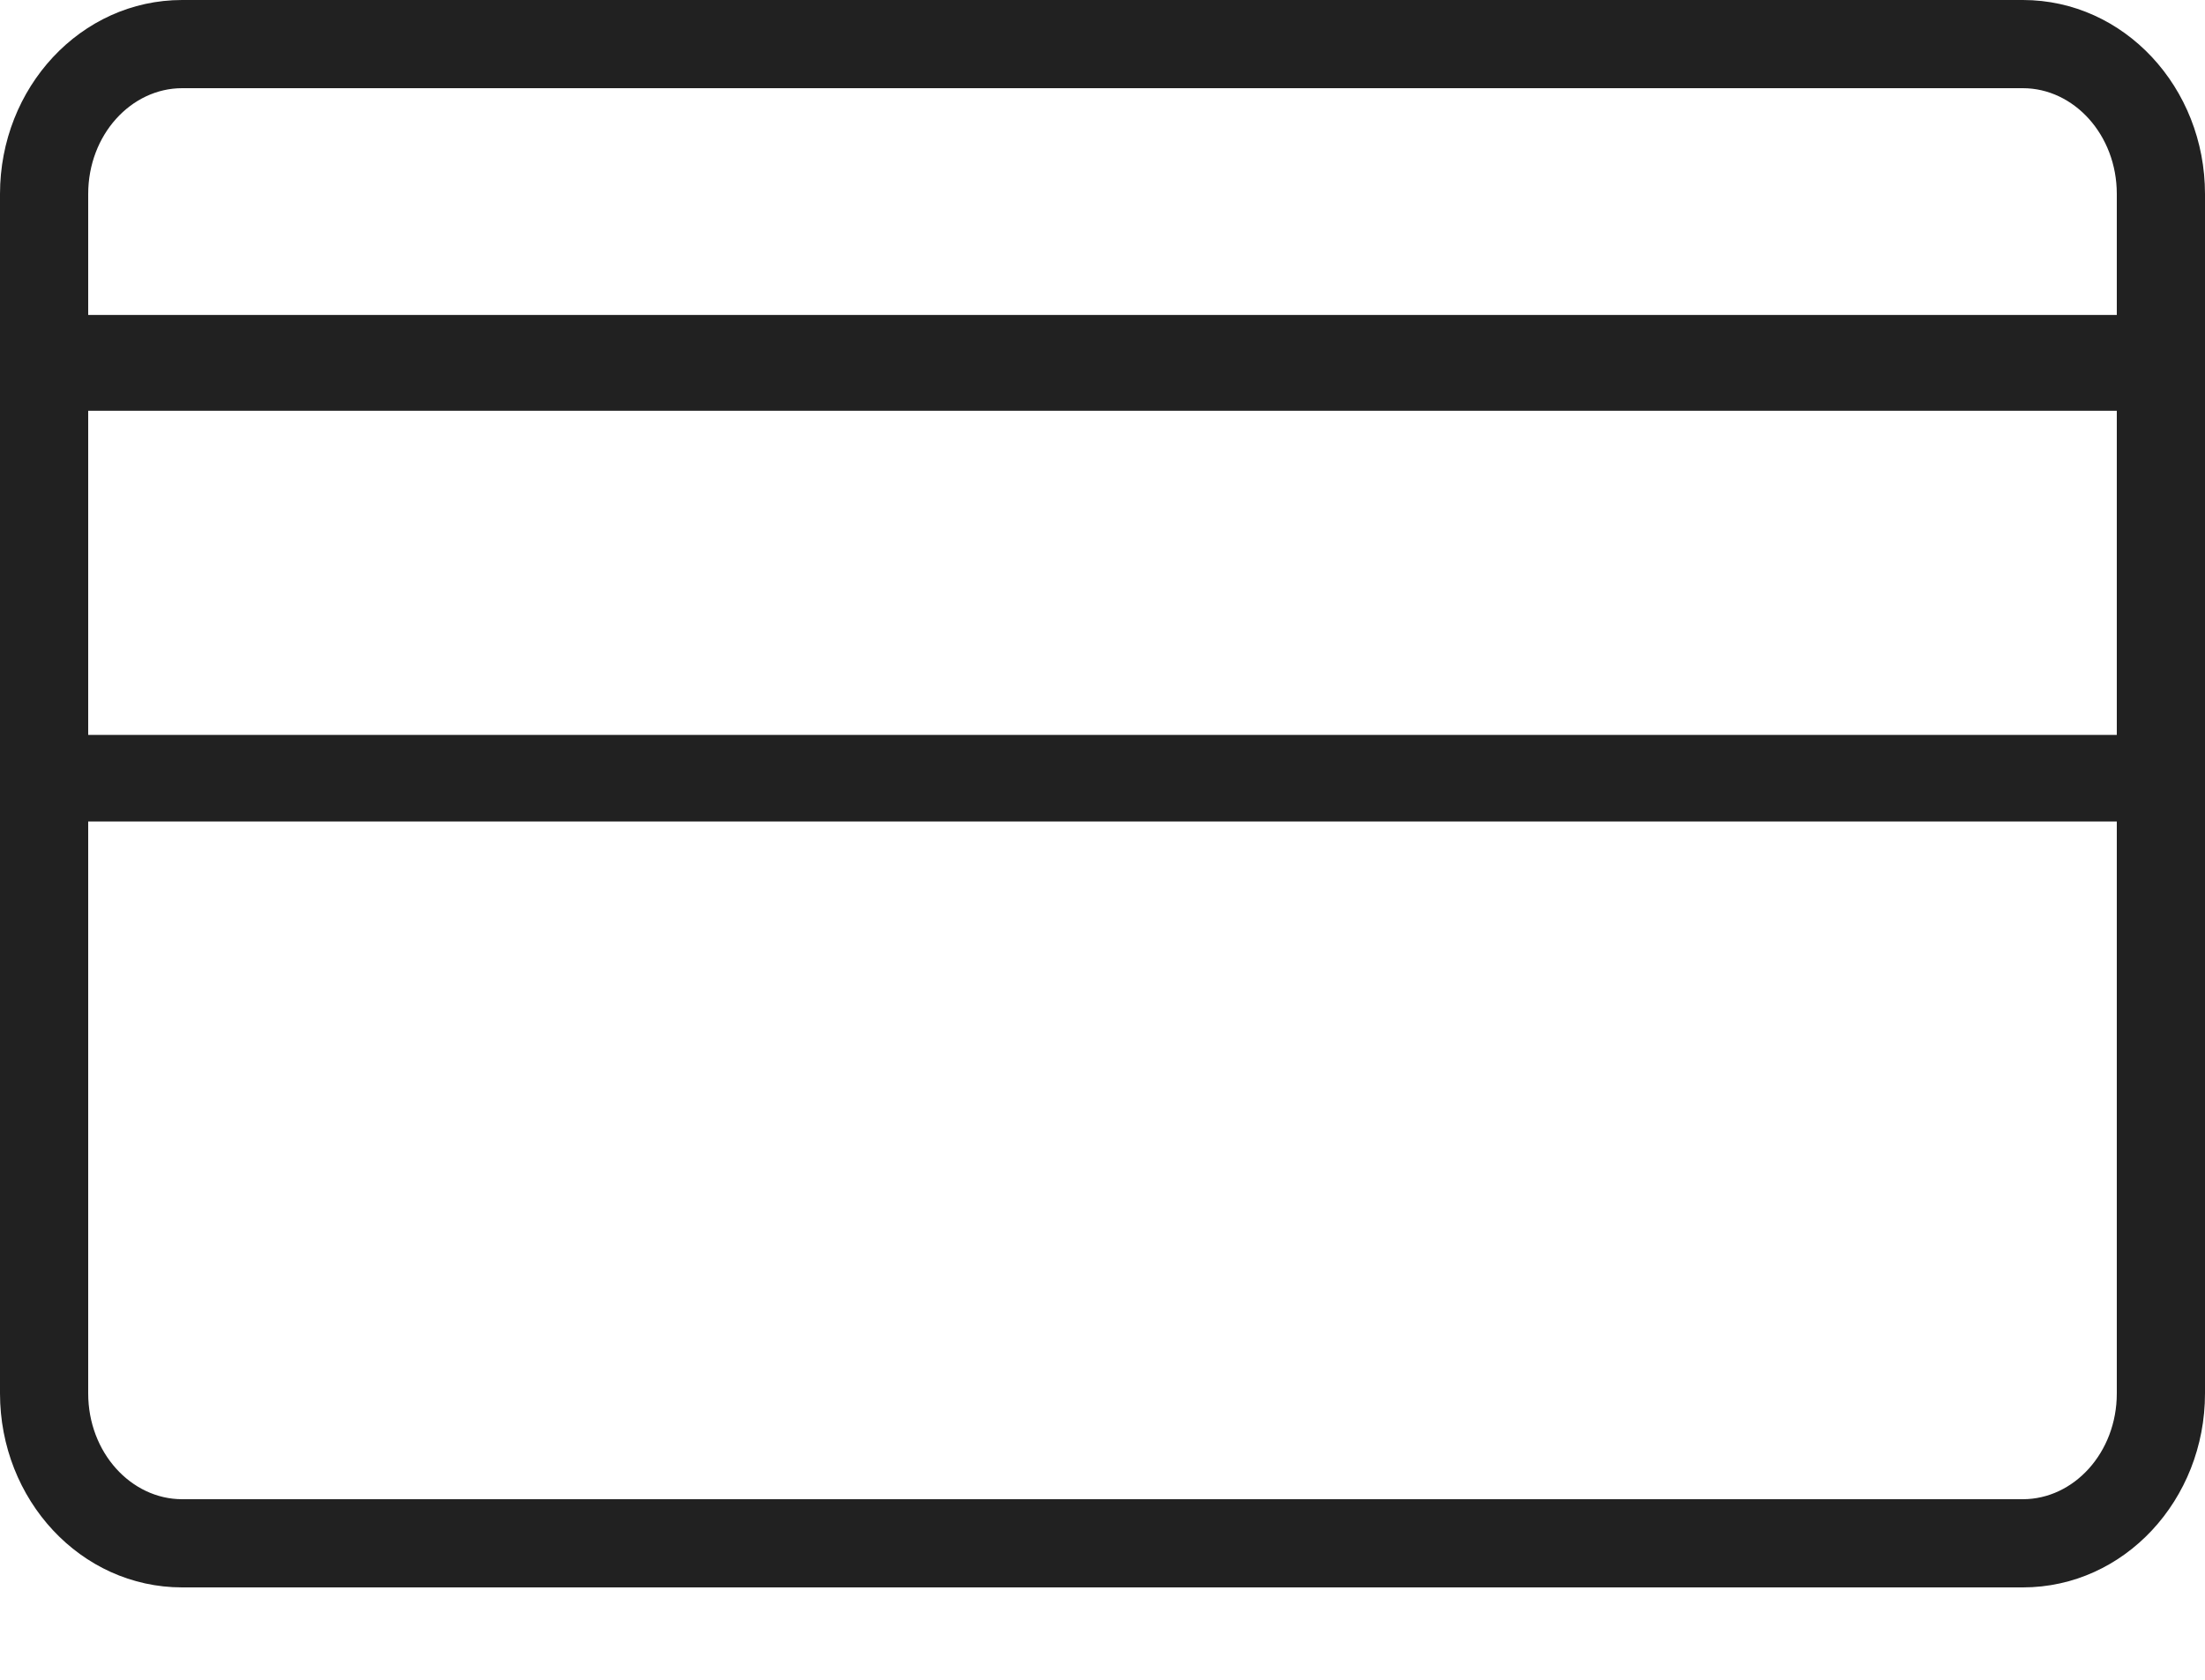 <svg xmlns="http://www.w3.org/2000/svg" width="21" height="16" viewBox="0 0 21 16">
    <path fill="#212121" fill-rule="nonzero" d="M.84 7h19.32V3.913H.84V7zm0 .825v5.447c0 .564.409 1.008.895 1.008h17.53c.486 0 .895-.444.895-1.008V7.825H.84zM.84 3h19.32V1.848c0-.564-.409-1.008-.895-1.008H1.735C1.249.84.84 1.284.84 1.848V3zM0 13.272V1.848C0 .835.768 0 1.735 0h17.53C20.232 0 21 .835 21 1.848v11.424c0 1.013-.768 1.848-1.735 1.848H1.735C.768 15.12 0 14.285 0 13.272z"/>
</svg>
